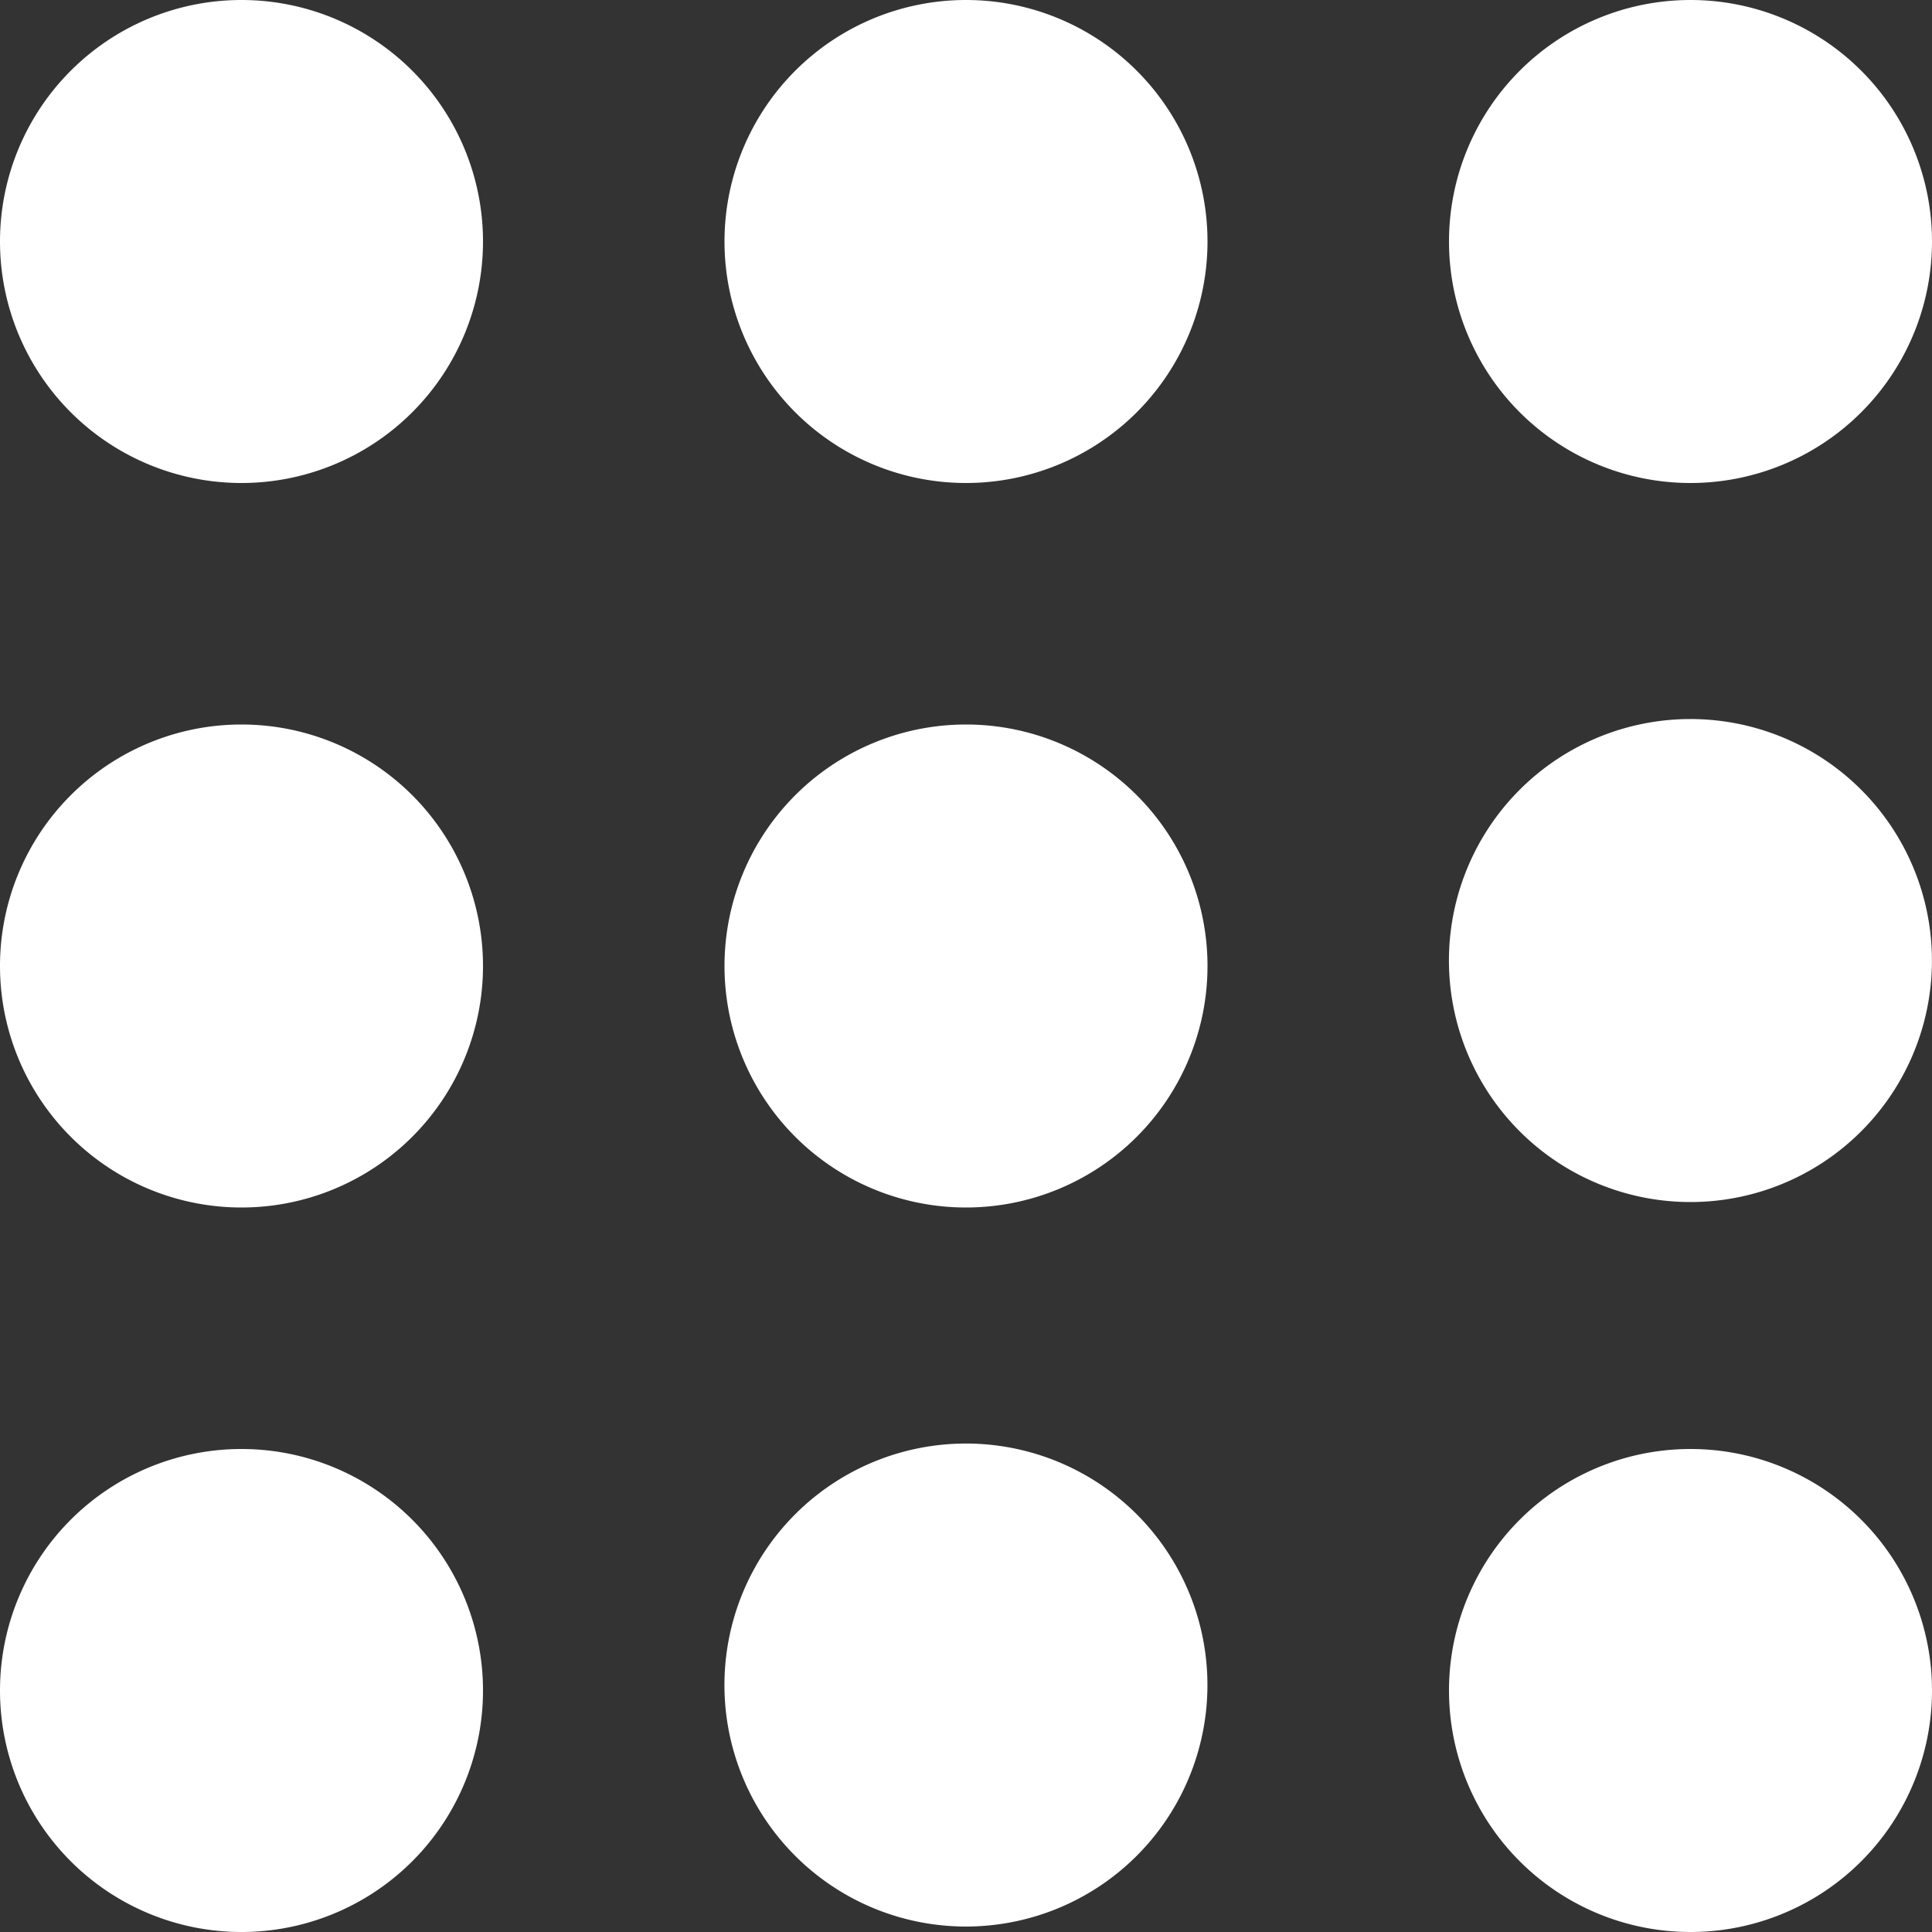 <svg xmlns="http://www.w3.org/2000/svg" width="16" height="16" viewBox="0 0 16 16">
    <rect x="0" y="0" width="16" height="16" fill="#333333" stroke="none"/>
    <g fill="#FFF" fill-rule="evenodd">
        <path d="M2 4a2 2 0 1 1 0-4 2 2 0 1 1 0 4M8 4a2 2 0 1 1 0-4 2 2 0 1 1 0 4M14 4a2 2 0 1 1 0-4 2 2 0 1 1 0 4M2 10a2 2 0 1 1 0-4 2 2 0 1 1 0 4M8 10a2 2 0 1 1 0-4 2 2 0 1 1 0 4M12 8a2 2 0 1 1 3.999-.001A2 2 0 0 1 12 8zM2 16a2 2 0 1 1 0-4 2 2 0 1 1 0 4M6 14a2 2 0 1 1 3.999-.001A2 2 0 0 1 6 14zM14 16a2 2 0 1 1 0-4 2 2 0 1 1 0 4"/>
    </g>
</svg>
